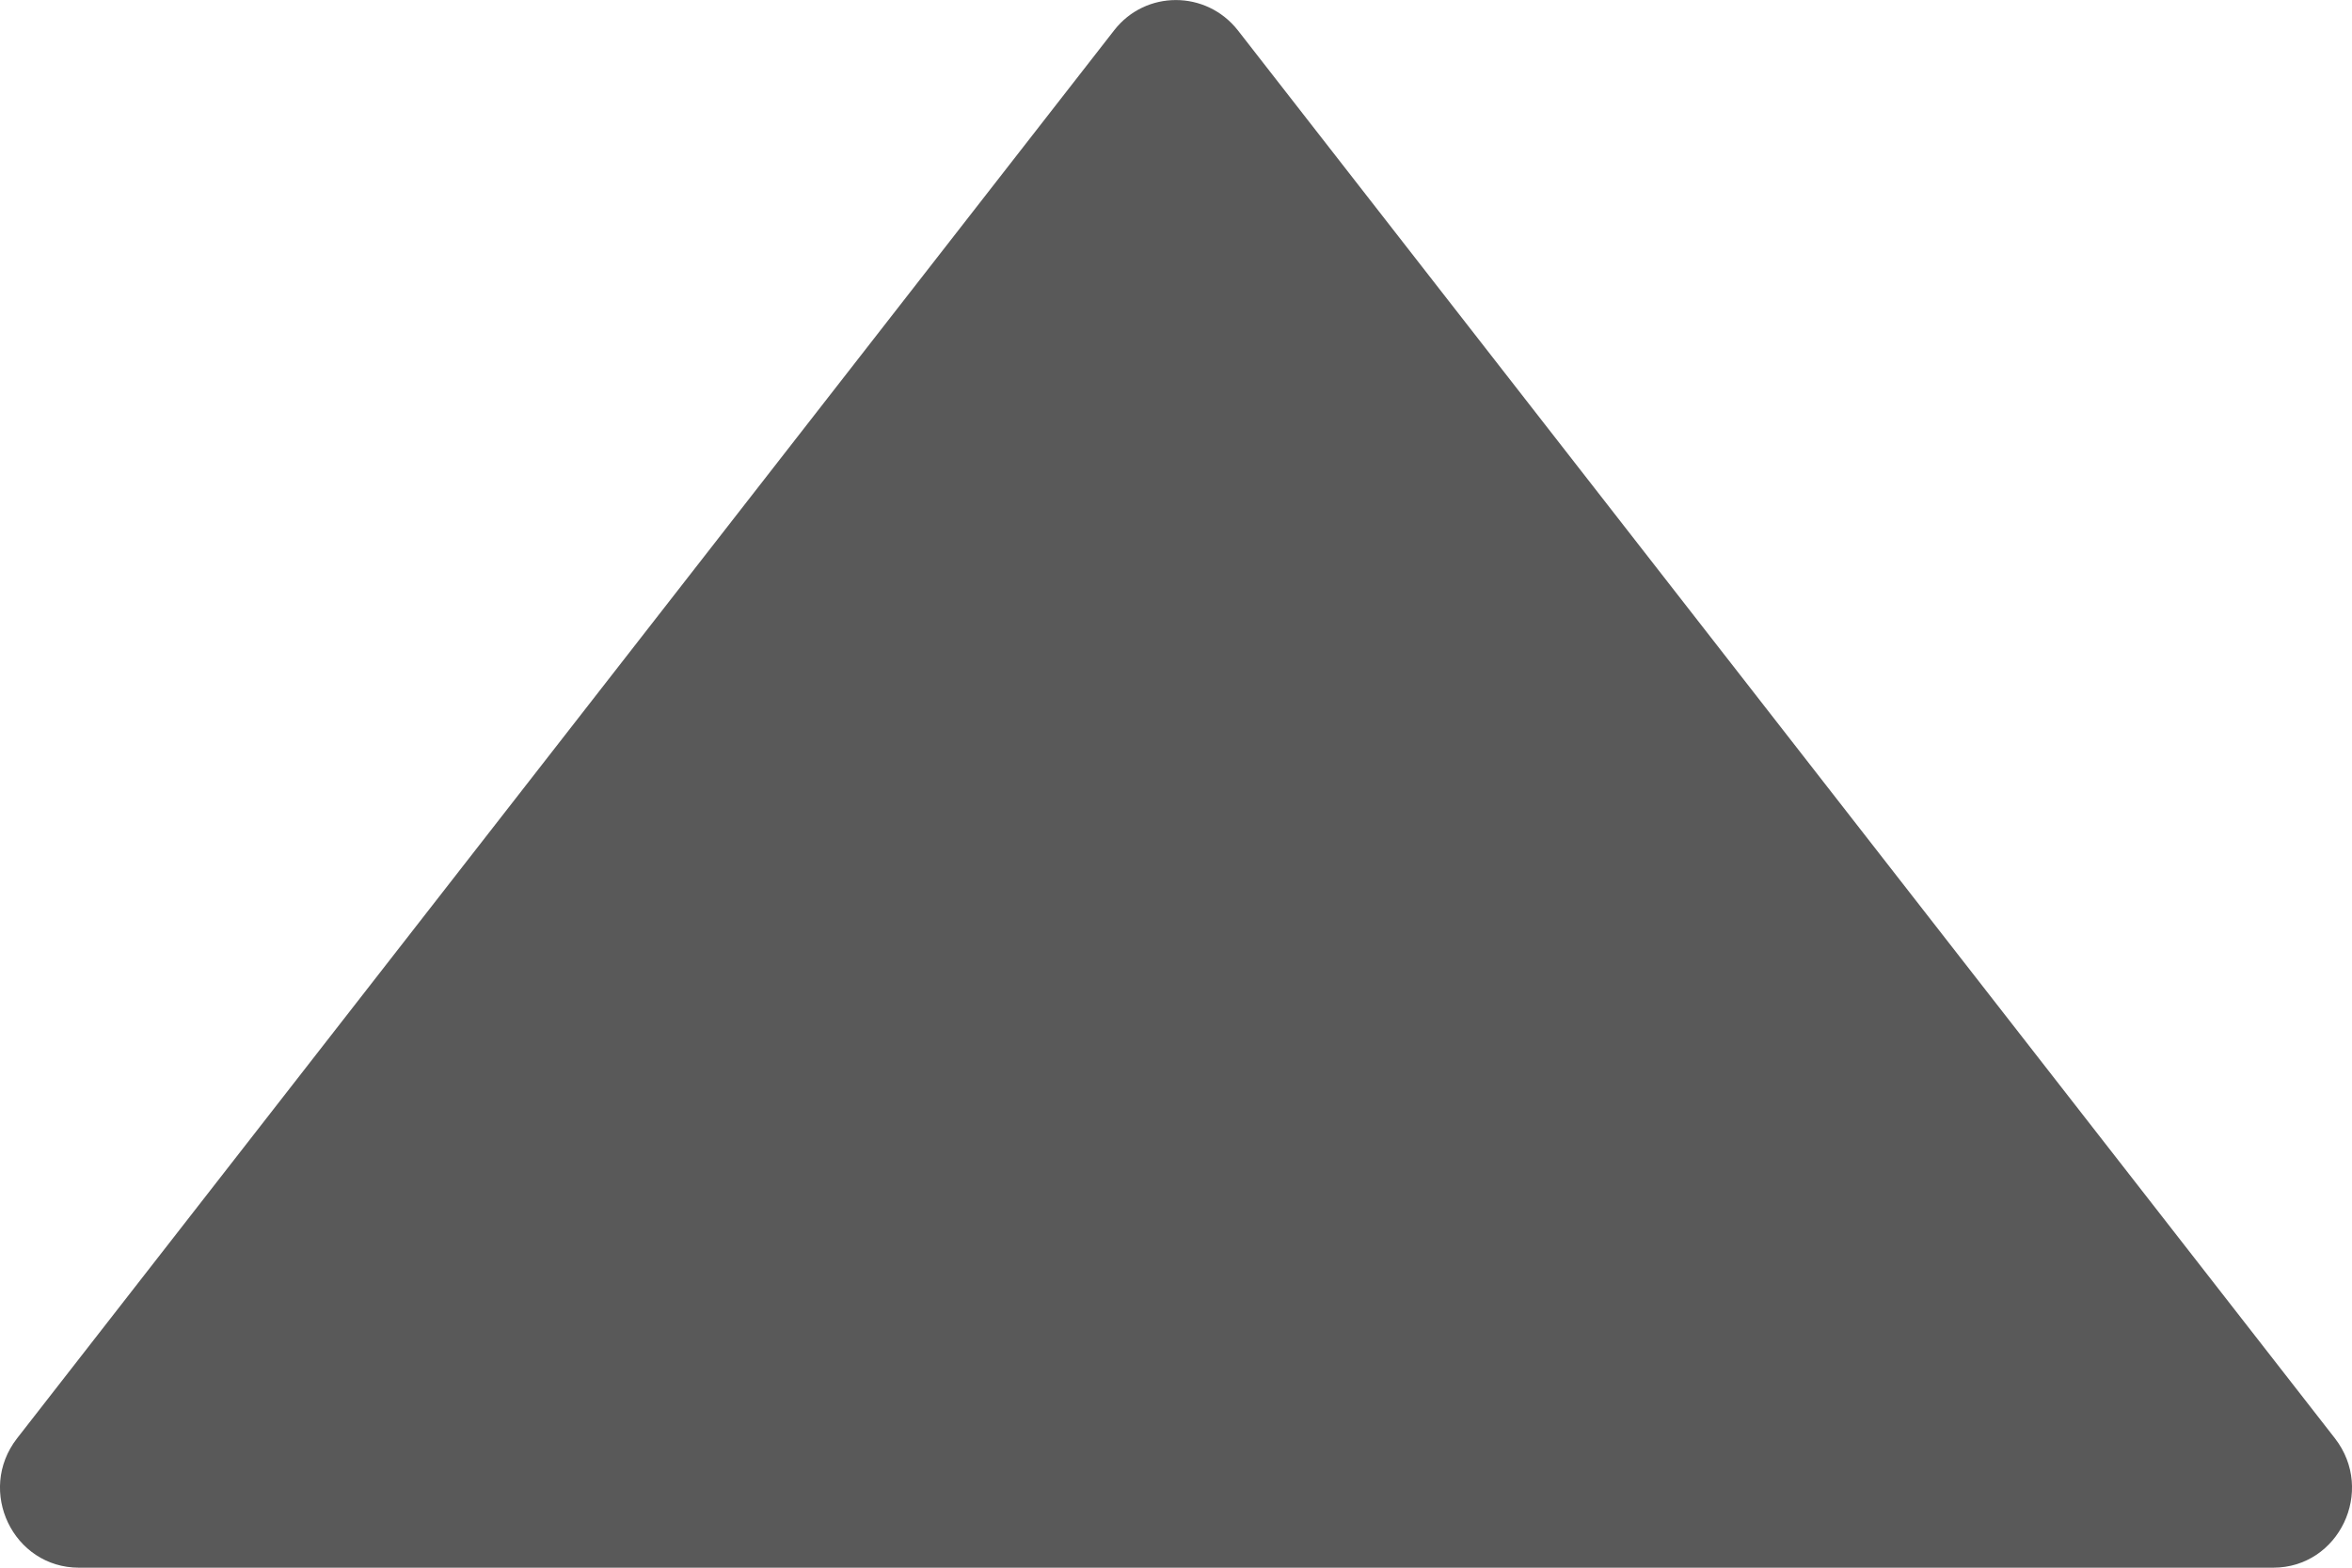 <svg width="12" height="8" viewBox="0 0 12 8" fill="none" xmlns="http://www.w3.org/2000/svg">
<path d="M11.598 8H0.403C0.067 8 -0.121 7.608 0.087 7.34L5.685 0.154C5.845 -0.051 6.153 -0.051 6.315 0.154L11.913 7.34C12.121 7.608 11.933 8 11.598 8Z" fill="#595959"/>
</svg>
